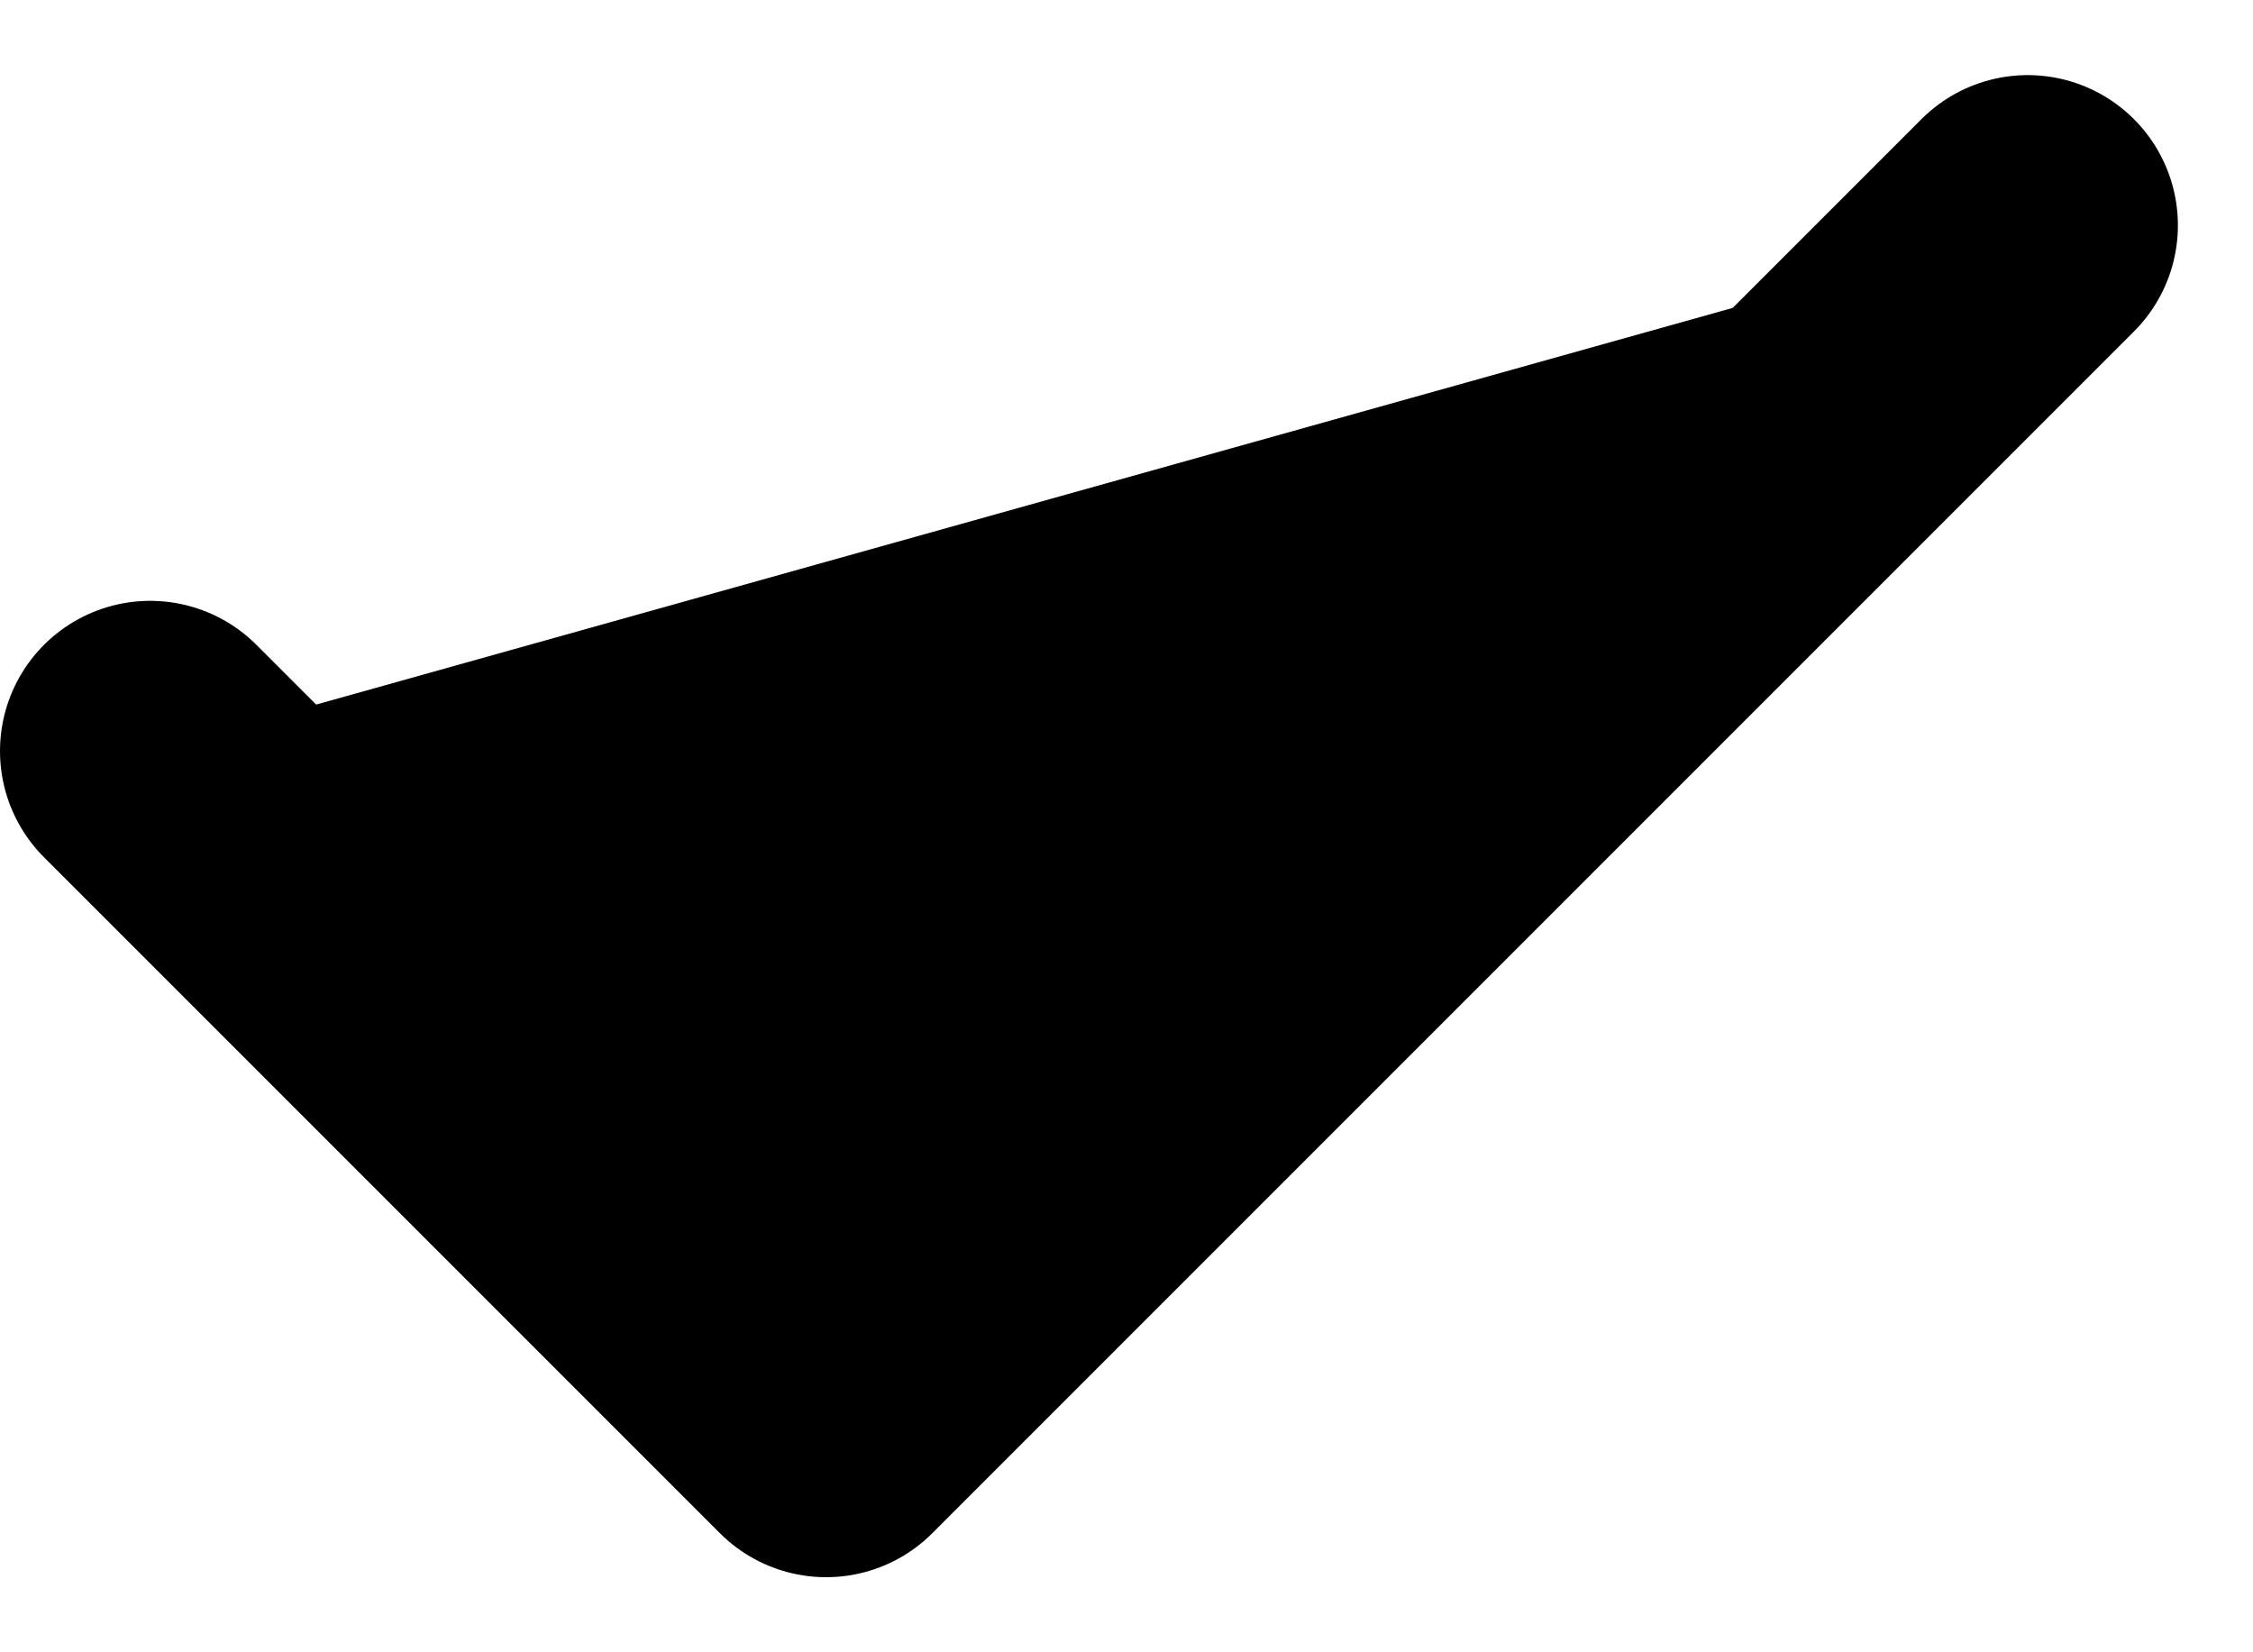<svg width="15" height="11" viewBox="0 0 15 11" fill="currentColor" xmlns="http://www.w3.org/2000/svg">
<path d="M13.5 1.5L5.5 9.5L1 5" stroke="currentColor" stroke-width="2" stroke-linecap="round" stroke-linejoin="round"/>
</svg>
